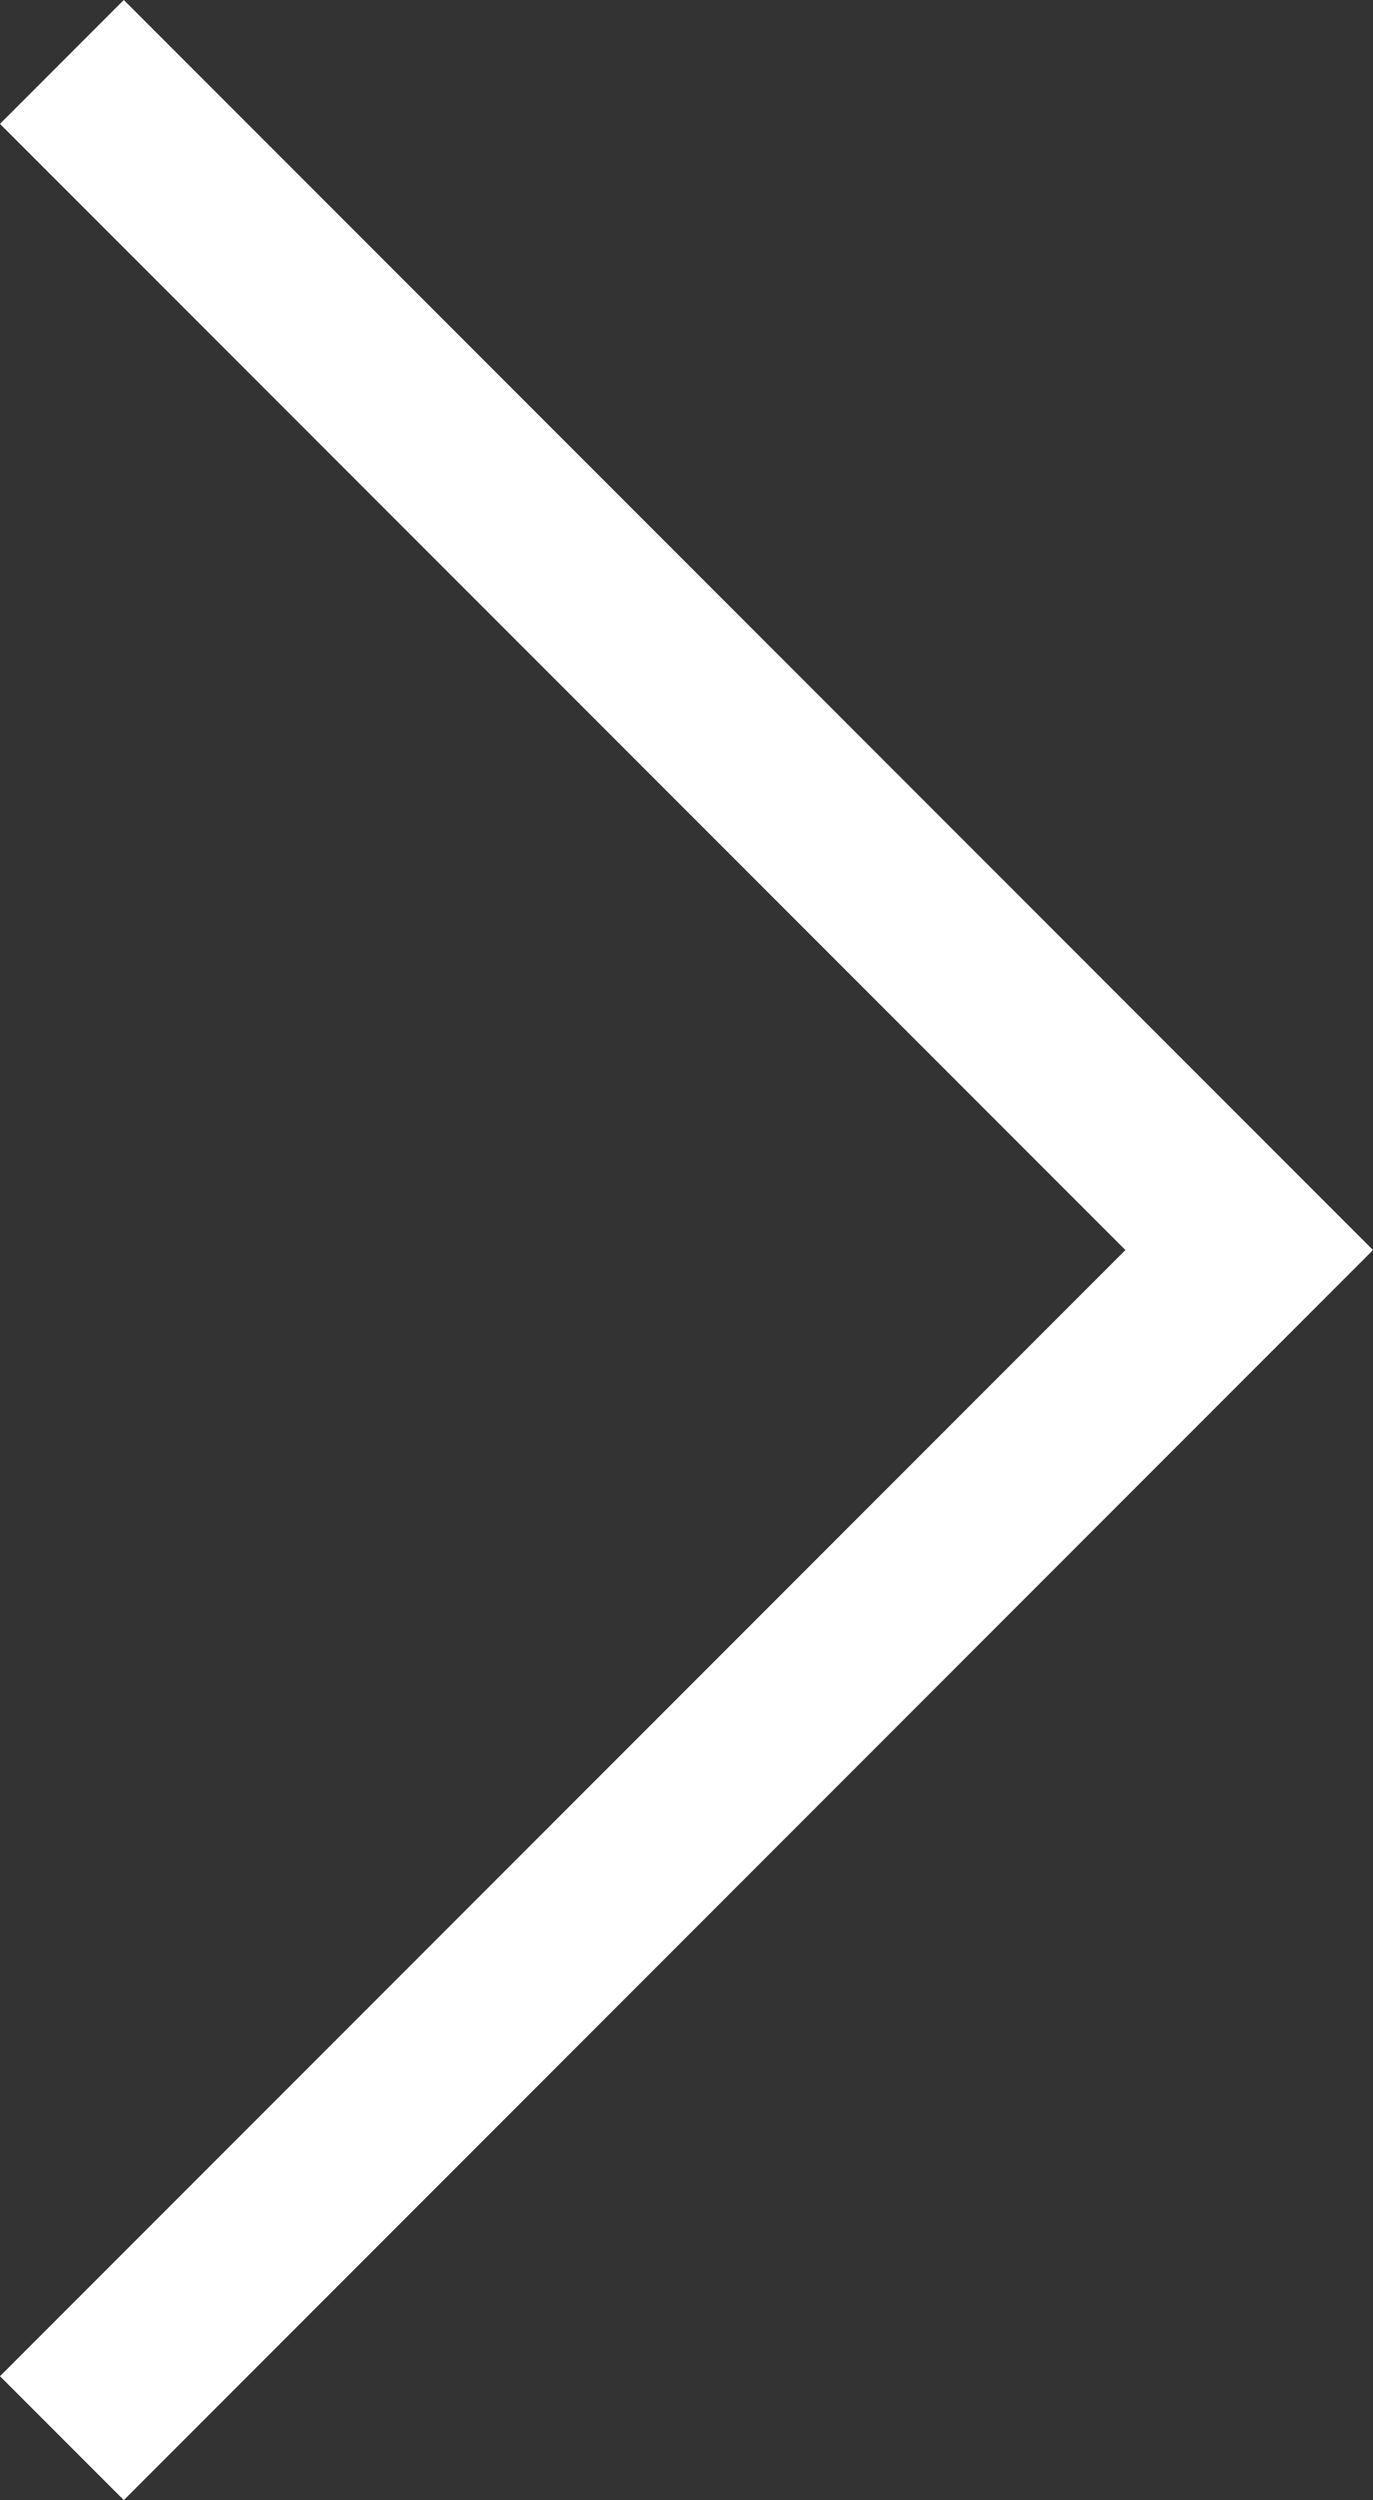 <svg xmlns="http://www.w3.org/2000/svg" viewBox="0 0 15.683 28.538" class="design-iconfont">
  <rect x="0" y="0" width="15.683" height="28.538" fill="#333333" stroke="none"/>
  <path d="M1524,288.592l13.562,13.562L1524,315.716" transform="translate(-1523.293 -287.885)" fill="none" stroke="#fff" stroke-width="2"/>
</svg>
